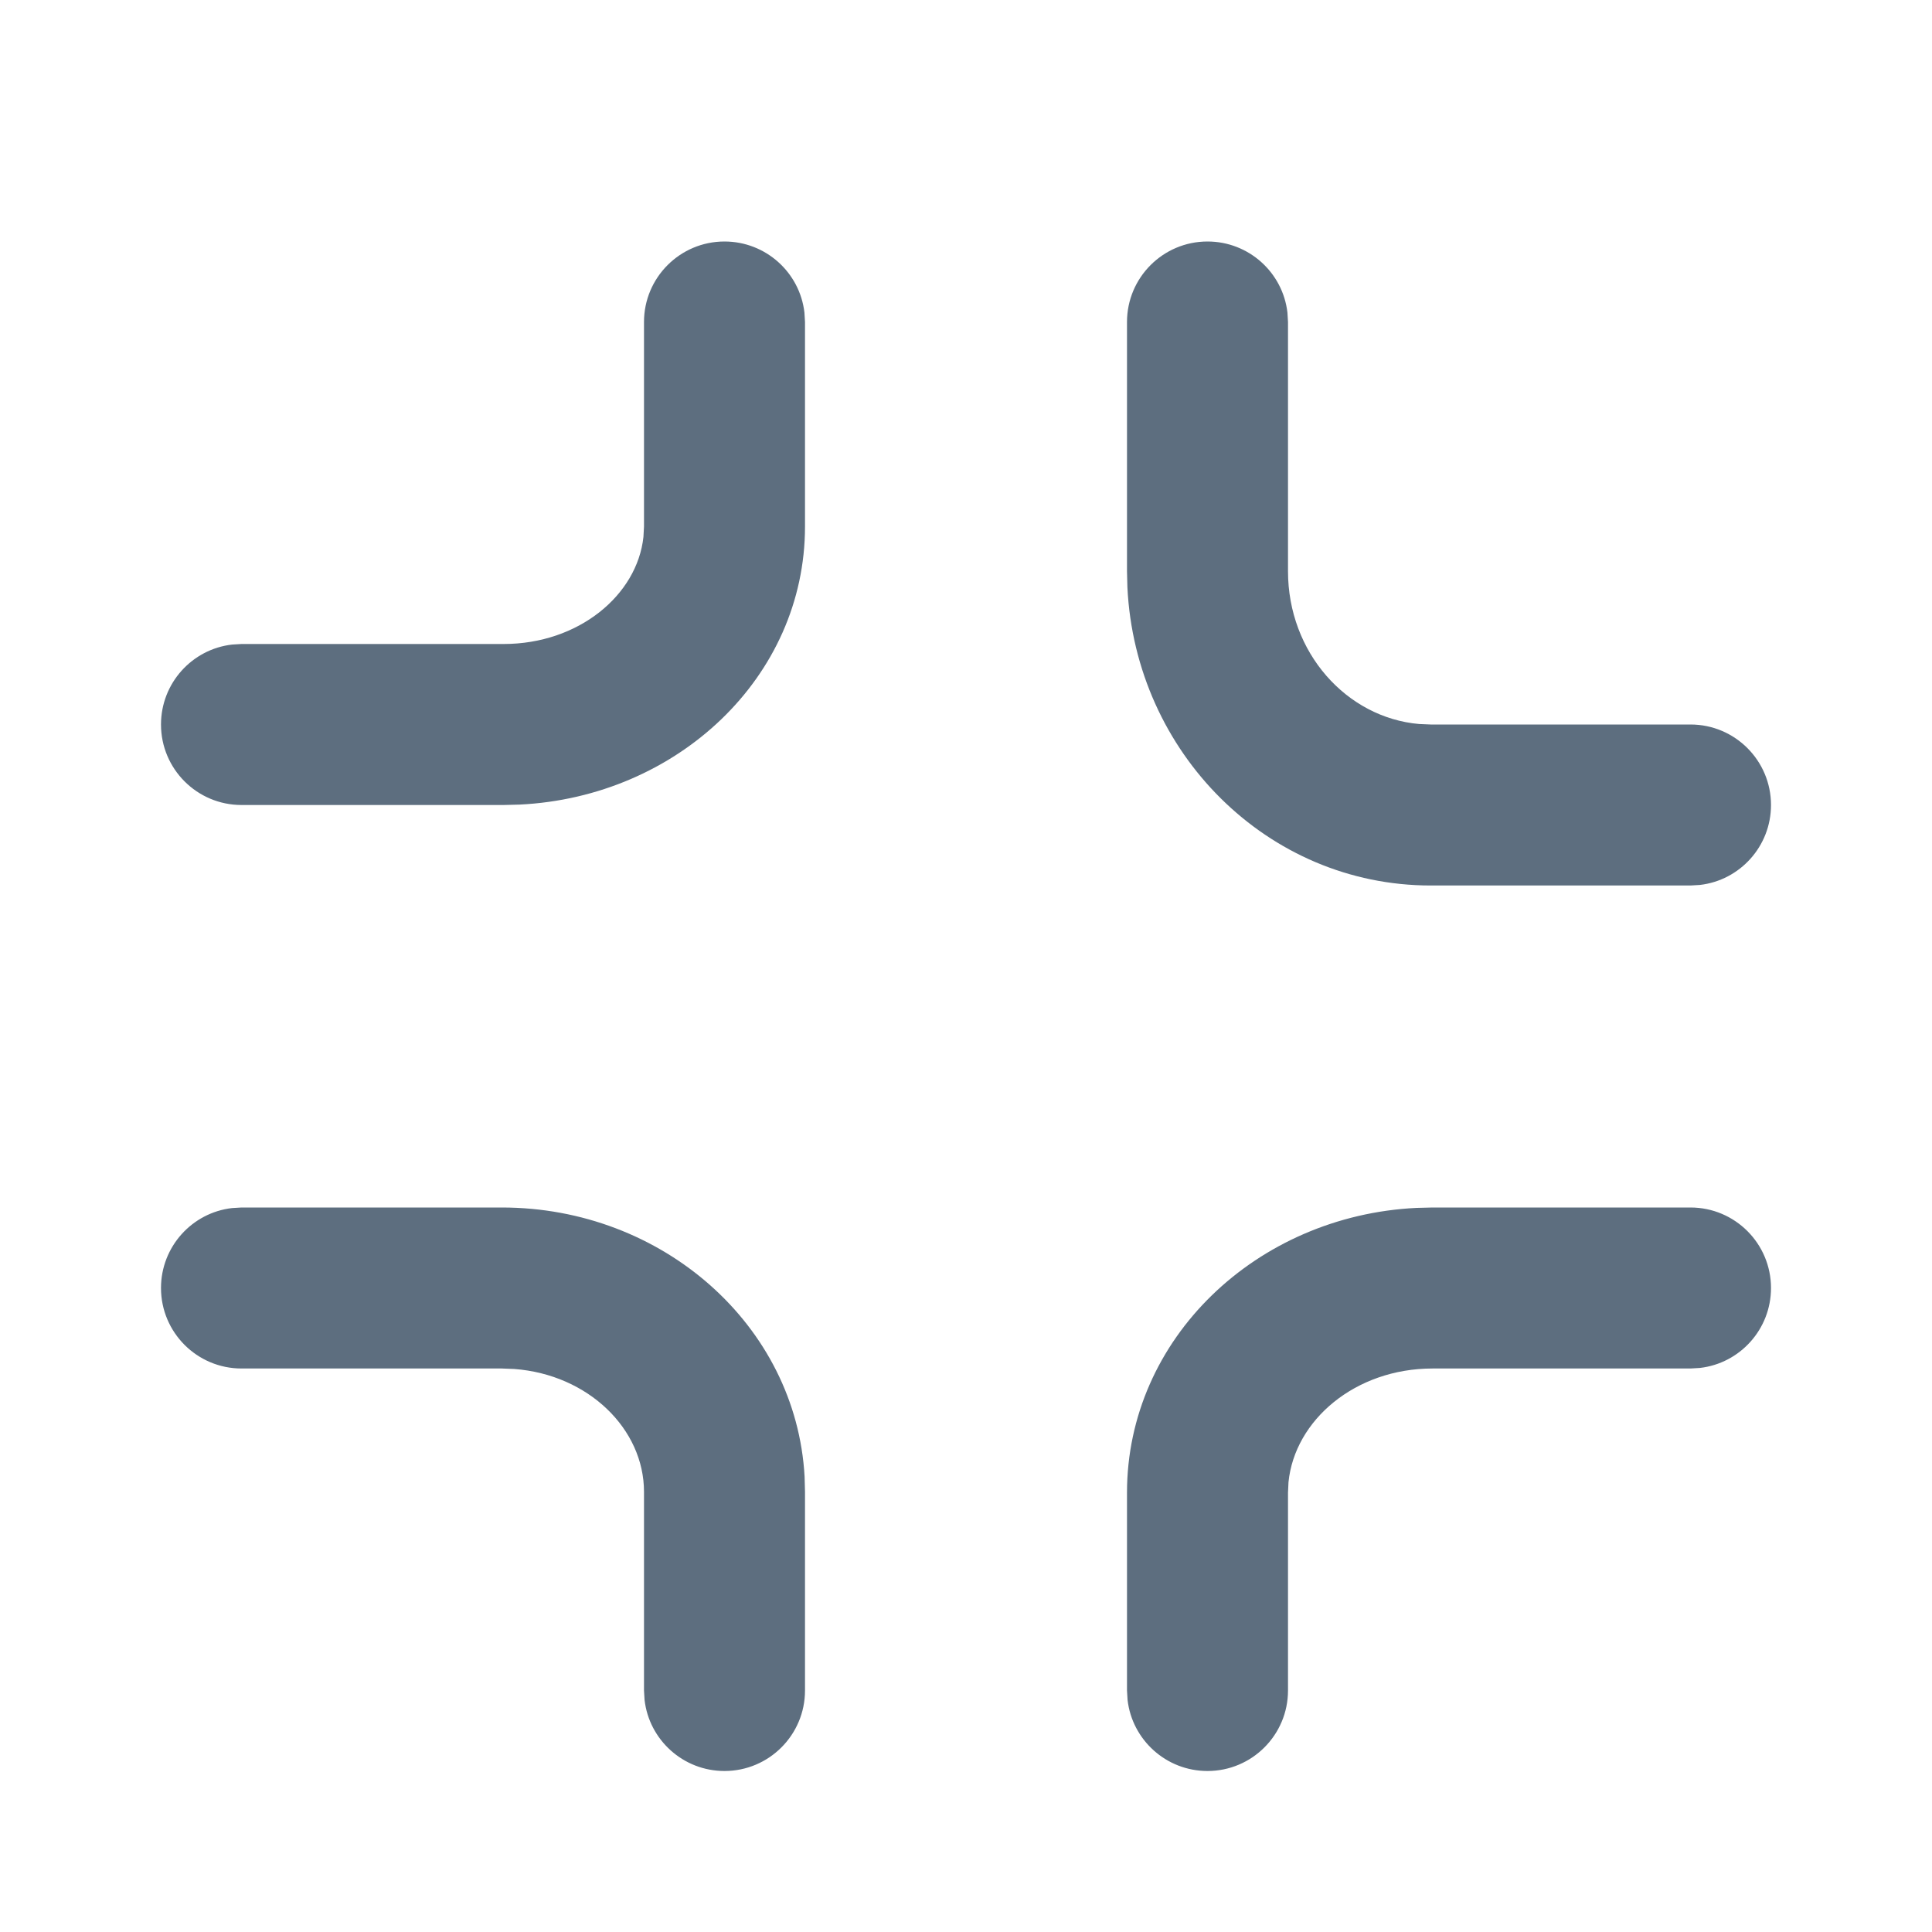 <?xml version="1.0" encoding="UTF-8"?>
<svg width="24px" height="24px" viewBox="0 0 24 24" version="1.1" xmlns="http://www.w3.org/2000/svg" xmlns:xlink="http://www.w3.org/1999/xlink">
    <title>退出全屏</title>
    <g id="2.0" stroke="none" stroke-width="1" fill="none" fill-rule="evenodd">
        <g id="通用基础-删格" transform="translate(-217, -264)">
            <g id="退出全屏" transform="translate(217, 264)">
                <polygon id="路径" points="0 0 24 0 24 24 0 24"></polygon>
                <path d="M21,15 C21.552,15 22,15.448 22,16 C22,16.513 21.614,16.936 21.117,16.993 L21,17 L17.796,17 C16.837,17 16.083,17.64 16.006,18.413 L16,18.543 L16,21 C16,21.552 15.552,22 15,22 C14.487,22 14.064,21.614 14.007,21.117 L14,21 L14,18.543 C14,16.628 15.61,15.101 17.596,15.005 L17.796,15 L21,15 Z M6.234,15 C8.228,15 9.89,16.462 9.995,18.343 L10,18.532 L10,21 C10,21.552 9.552,22 9,22 C8.487,22 8.064,21.614 8.007,21.117 L8,21 L8,18.532 C8,17.75 7.307,17.075 6.389,17.006 L6.234,17 L3,17 C2.448,17 2,16.552 2,16 C2,15.487 2.386,15.064 2.883,15.007 L3,15 L6.234,15 Z M15,3 C15.513,3 15.936,3.386 15.993,3.883 L16,4 L16,7.096 C16,8.105 16.726,8.915 17.629,8.994 L17.773,9 L21,9 C21.552,9 22,9.448 22,10 C22,10.513 21.614,10.936 21.117,10.993 L21,11 L17.773,11 C15.744,11 14.105,9.35 14.005,7.296 L14,7.096 L14,4 C14,3.448 14.448,3 15,3 Z M9,3 C9.513,3 9.936,3.386 9.993,3.883 L10,4 L10,6.541 C10,8.415 8.409,9.901 6.453,9.995 L6.256,10 L3,10 C2.448,10 2,9.552 2,9 C2,8.487 2.386,8.064 2.883,8.007 L3,8 L6.256,8 C7.187,8 7.915,7.394 7.993,6.67 L8,6.541 L8,4 C8,3.448 8.448,3 9,3 Z" id="形状" fill="#5D6E7F" fill-rule="nonzero"></path>
            </g>
        </g>
    </g>
</svg>